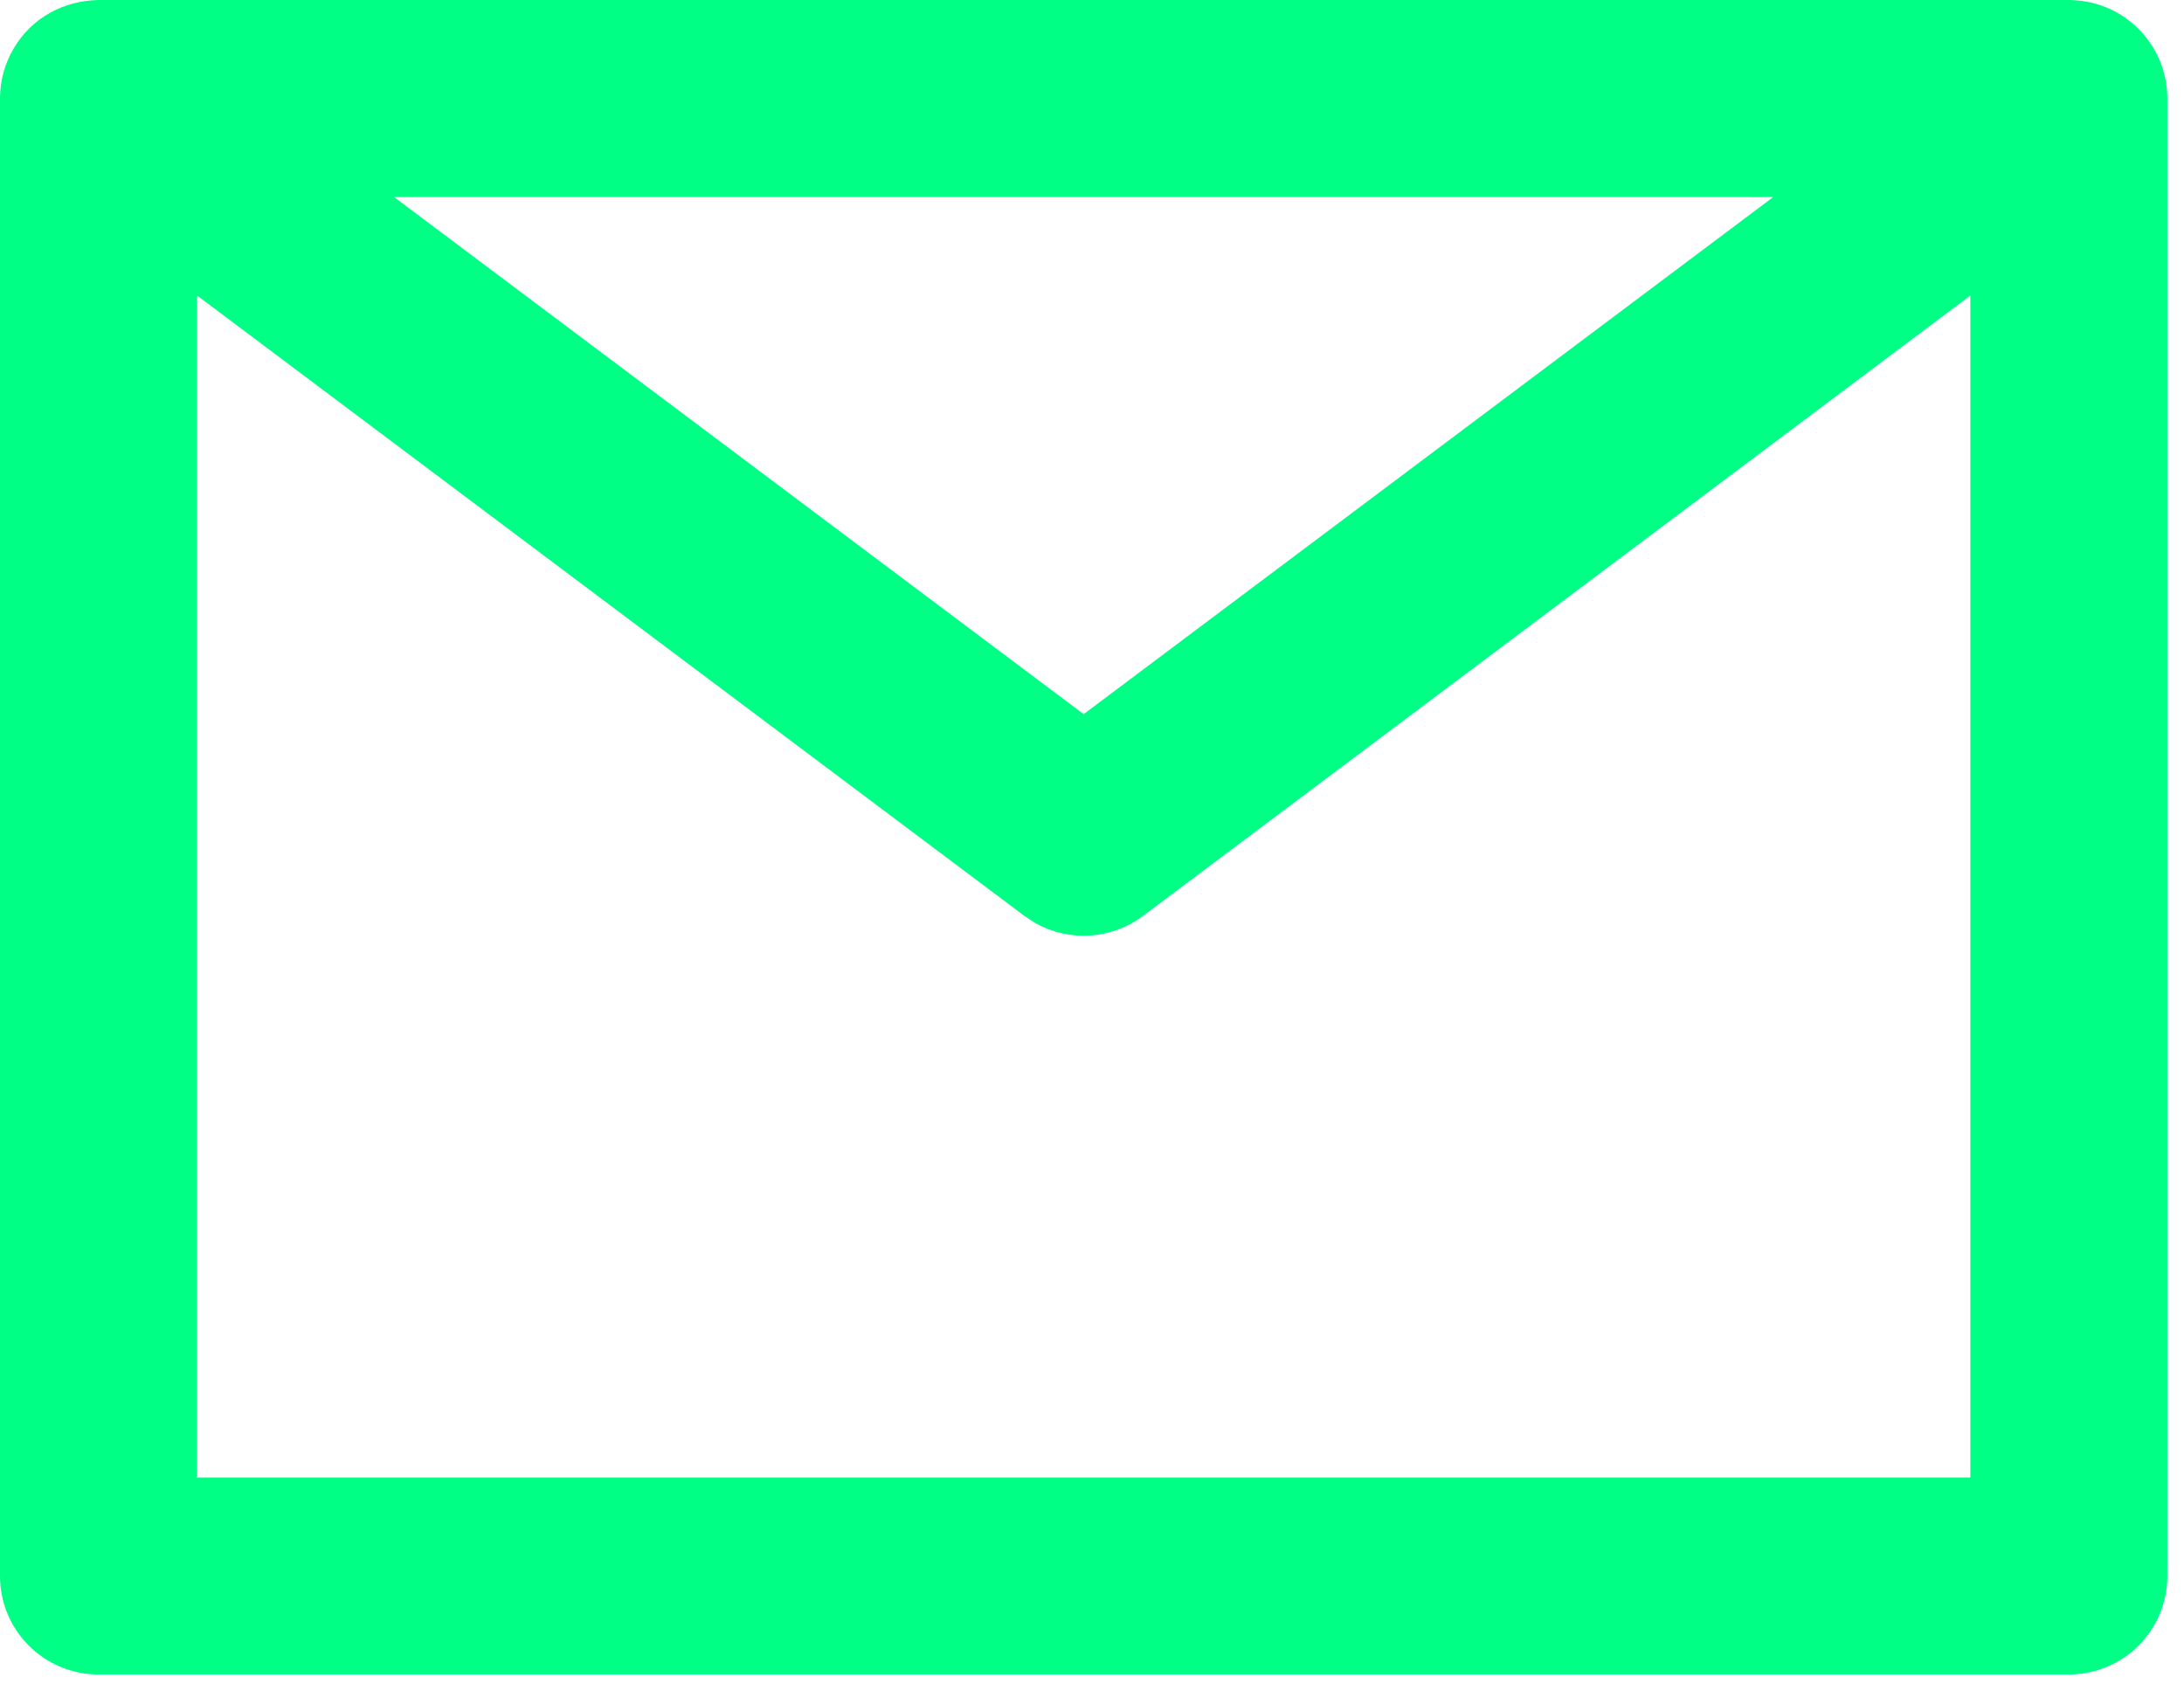 <svg width="54" height="42" viewBox="0 0 54 42" fill="none" xmlns="http://www.w3.org/2000/svg">
<path d="M51.152 0C51.514 0.007 51.858 0.073 52.201 0.237C52.554 0.406 52.866 0.661 53.101 0.974C53.255 1.204 53.219 1.135 53.101 0.974C53.417 1.395 53.588 1.91 53.588 2.436C53.587 2.306 53.582 2.25 53.588 2.436V38.973C53.588 40.319 52.498 41.409 51.152 41.409H2.436C1.091 41.409 0 40.319 0 38.973V2.436C0 2 0.118 1.567 0.341 1.193C0.794 0.429 1.58 0.017 2.436 0H51.152ZM48.717 7.307L28.256 22.653C27.476 23.238 26.434 23.296 25.602 22.829L25.333 22.653L4.872 7.307V36.537H48.717V7.307ZM9.743 4.872L26.794 17.66L43.845 4.872H9.743Z" fill="#00ff85"/>
</svg>
